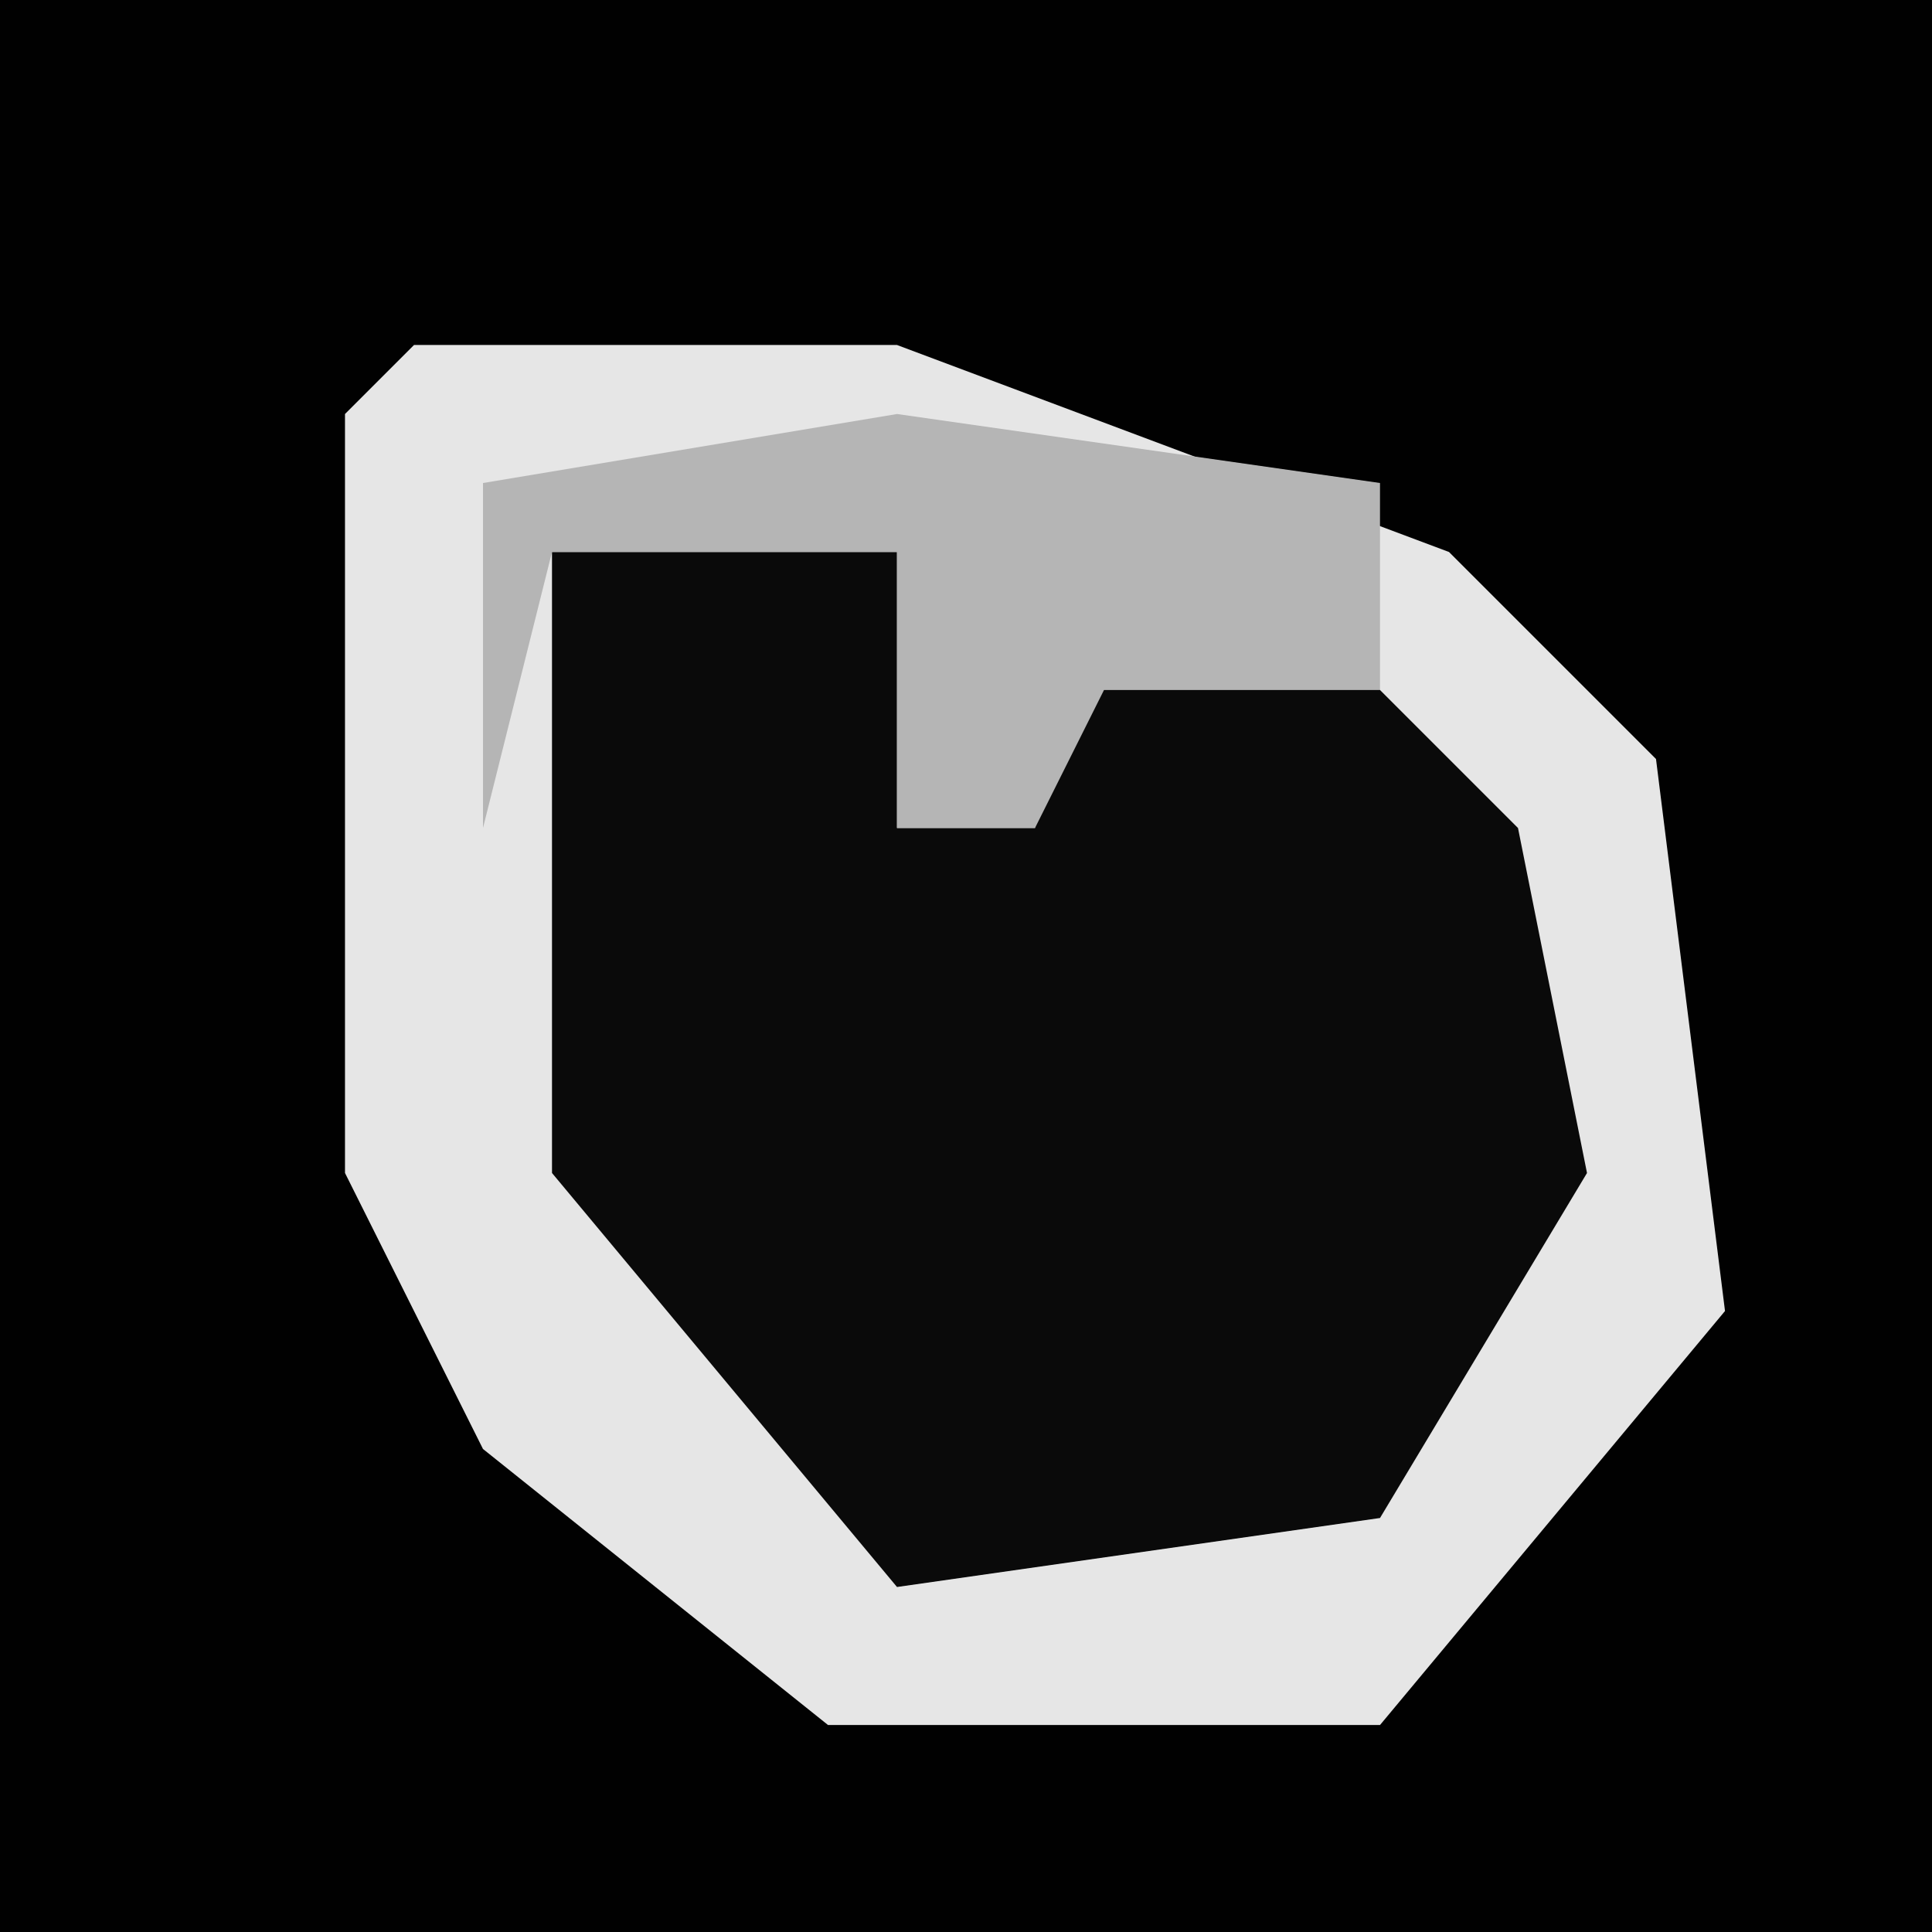 <?xml version="1.0" encoding="UTF-8"?>
<svg version="1.1" xmlns="http://www.w3.org/2000/svg" width="28" height="28">
<path d="M0,0 L28,0 L28,28 L0,28 Z " fill="#010101" transform="translate(0,0)"/>
<path d="M0,0 L7,0 L15,3 L18,6 L19,14 L14,20 L6,20 L1,16 L-1,12 L-1,1 Z " fill="#0A0A0A" transform="translate(6,5)"/>
<path d="M0,0 L7,0 L15,3 L18,6 L19,14 L14,20 L6,20 L1,16 L-1,12 L-1,1 Z M2,3 L2,12 L7,18 L14,17 L17,12 L16,7 L13,4 L9,5 L9,7 L7,7 L7,3 Z " fill="#E6E6E6" transform="translate(6,5)"/>
<path d="M0,0 L7,1 L7,4 L3,4 L2,6 L0,6 L0,2 L-5,2 L-6,6 L-6,1 Z " fill="#B5B5B5" transform="translate(13,6)"/>
</svg>
